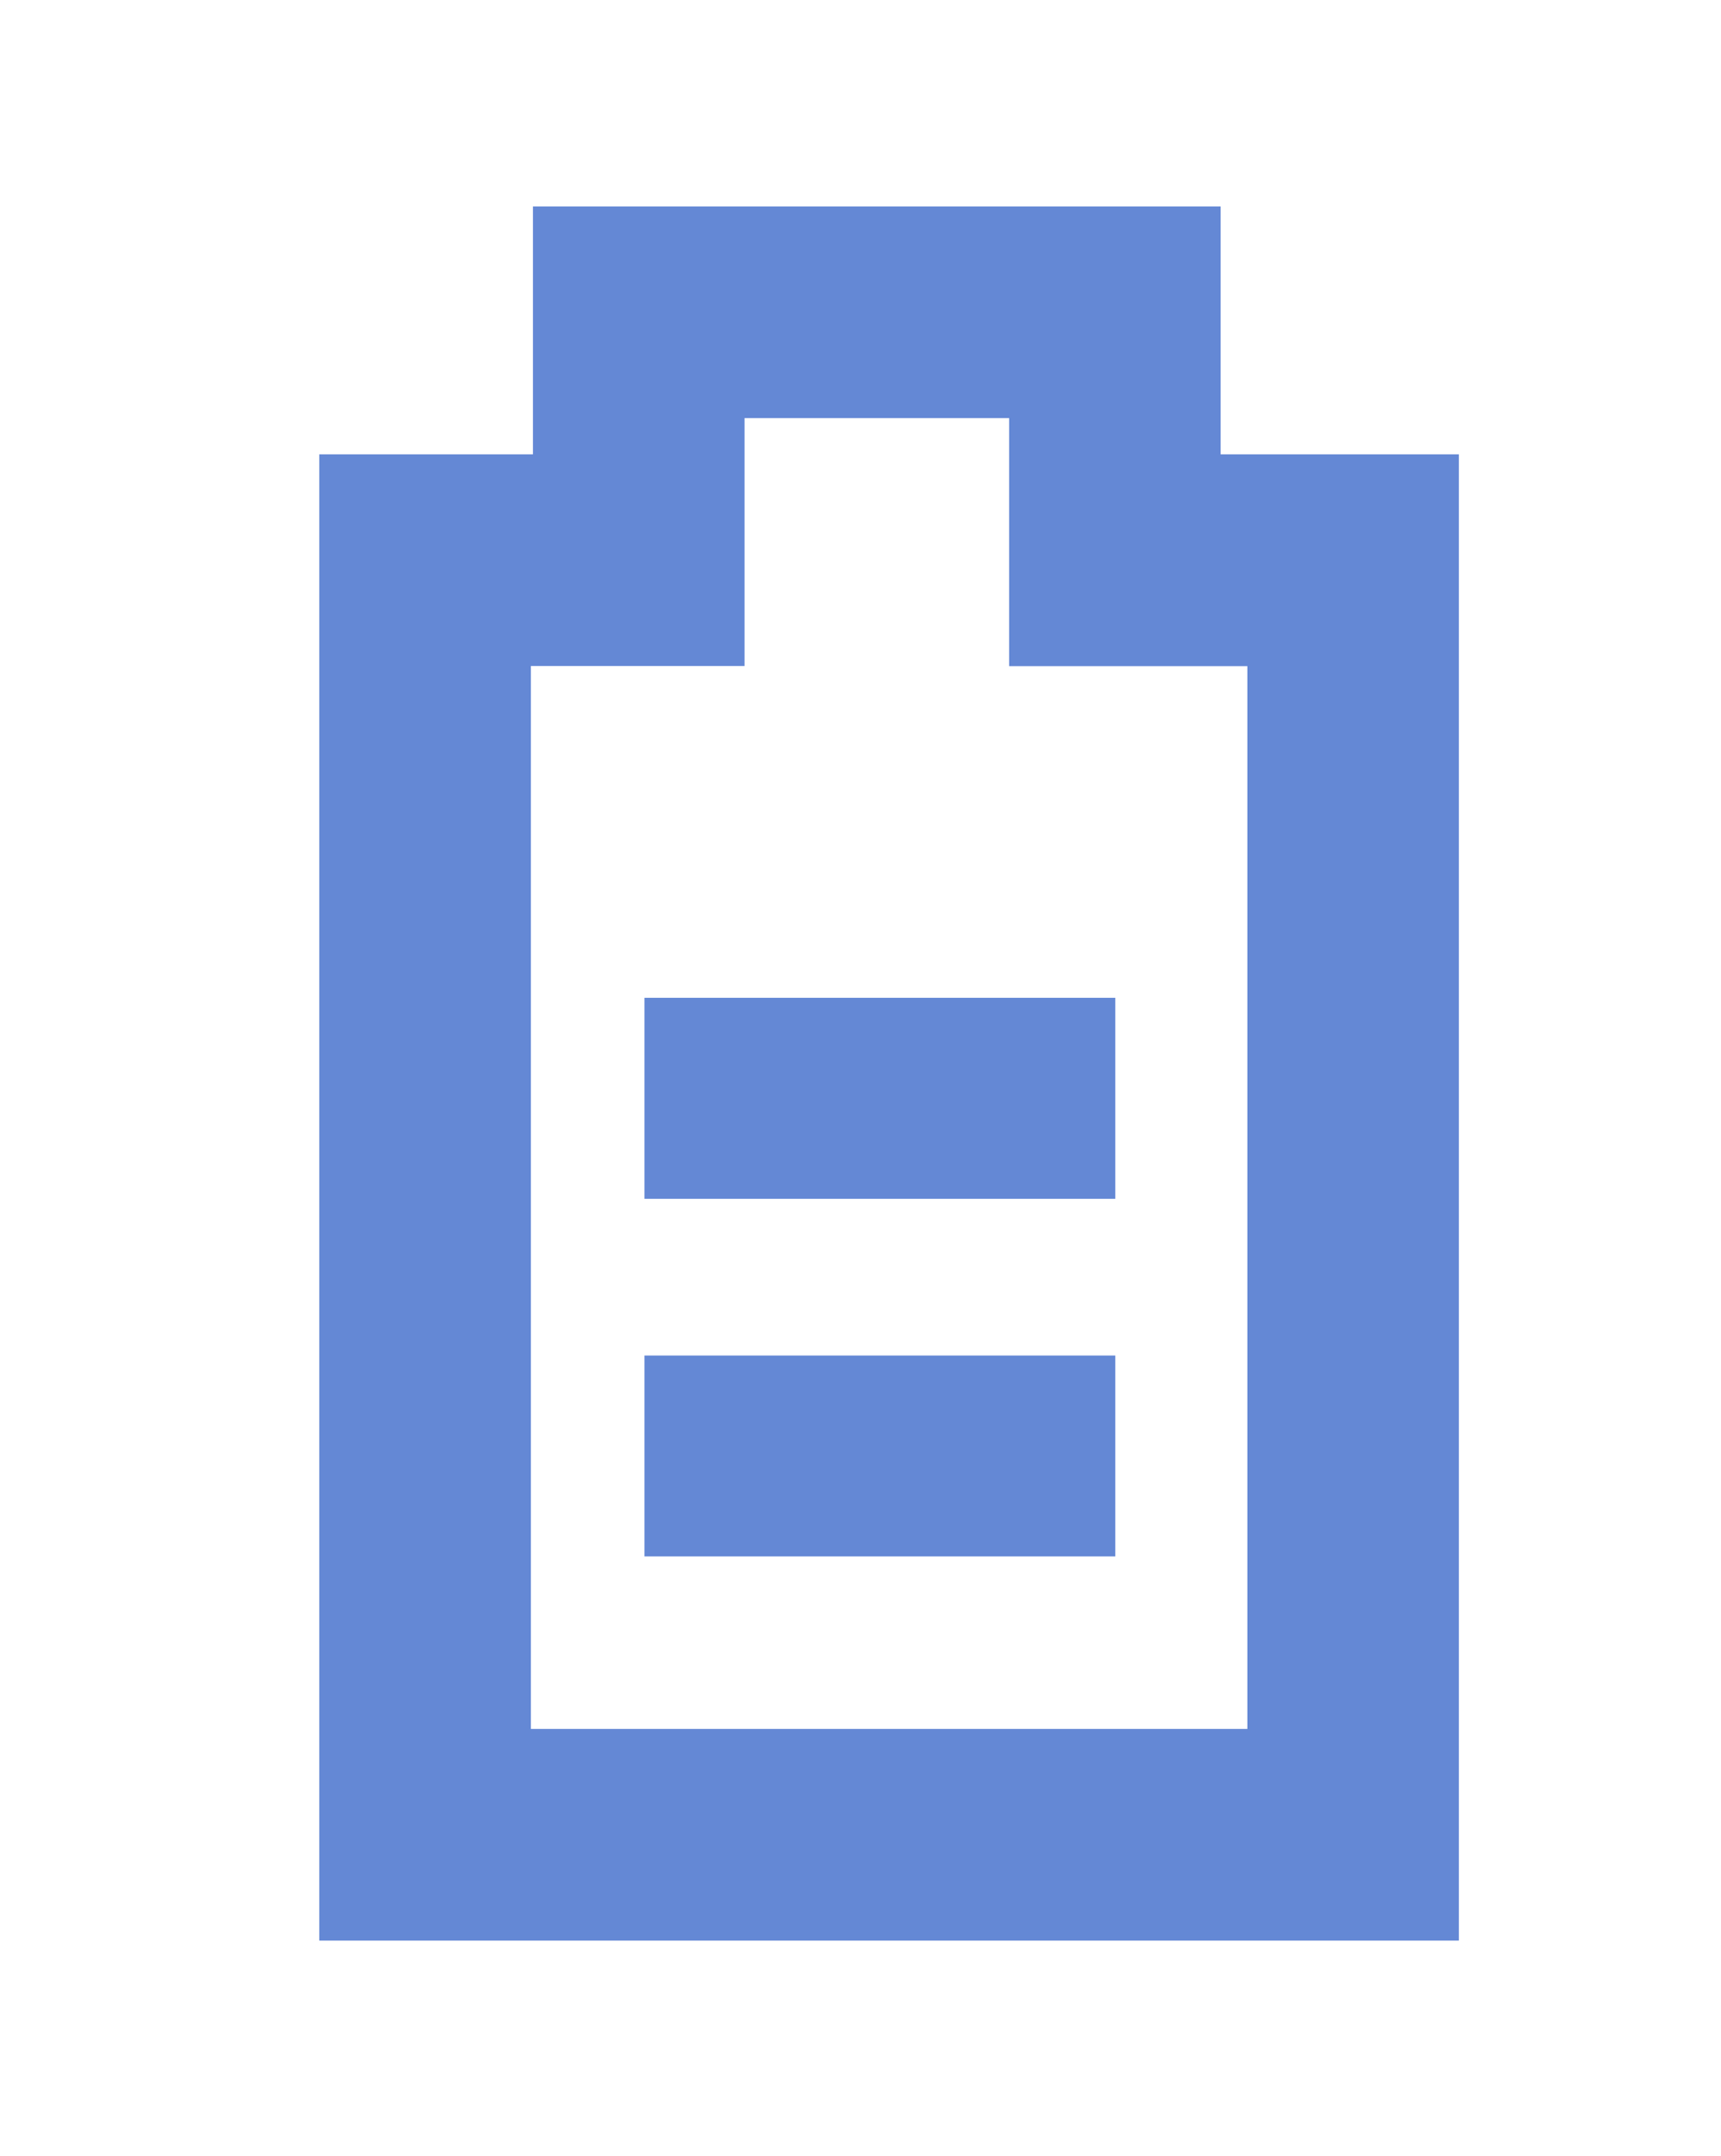 <?xml version="1.0" encoding="utf-8"?>
<!-- Generator: Adobe Illustrator 14.0.0, SVG Export Plug-In . SVG Version: 6.00 Build 43363)  -->
<!DOCTYPE svg PUBLIC "-//W3C//DTD SVG 1.1//EN" "http://www.w3.org/Graphics/SVG/1.1/DTD/svg11.dtd">
<svg version="1.1" id="Layer_1" xmlns="http://www.w3.org/2000/svg" xmlns:xlink="http://www.w3.org/1999/xlink" x="0px" y="0px"
	 width="12.743px" height="15.961px" viewBox="0 0 12.743 15.961" enable-background="new 0 0 12.743 15.961" xml:space="preserve">
<g>
	<path fill="#6488D5" d="M15.282,12.607c-0.437,0.437-0.437,1.143,0,1.578c0.218,0.219,0.506,0.328,0.789,0.328
		c0.287,0,0.574-0.109,0.793-0.328l3.668-3.67l-1.578-1.579L15.282,12.607z M15.282,12.607"/>
	<path fill="#6488D5" d="M24.651,5.8l1.598-0.826l0.836-1.619l-0.922-0.909l-1.62,0.837L23.719,4.88l-1.947,1.946l0.935,0.921
		L24.651,5.8z M24.651,5.8"/>
	<path fill="#6488D5" d="M24.804,10.044l-0.15-0.013c-0.273,0-0.531,0.054-0.774,0.146l-4.588-4.588
		c0.091-0.244,0.146-0.502,0.146-0.775l-0.015-0.15C19.343,3.5,18.386,2.58,17.202,2.58c-0.345,0-0.669,0.083-0.959,0.223
		l1.483,1.487c0.079,0.077,0.134,0.171,0.168,0.266c0.099,0.266,0.048,0.575-0.168,0.786C17.58,5.488,17.393,5.56,17.202,5.56
		c-0.091,0-0.177-0.019-0.258-0.052c-0.098-0.036-0.191-0.087-0.27-0.167l-1.482-1.484c-0.143,0.291-0.227,0.614-0.227,0.957
		c0,1.185,0.924,2.142,2.085,2.222l0.151,0.015c0.273,0,0.531-0.058,0.772-0.146l4.587,4.588c-0.088,0.24-0.145,0.498-0.145,0.771
		l0.014,0.152c0.08,1.161,1.037,2.084,2.223,2.084c0.342,0,0.666-0.083,0.957-0.225l-1.484-1.484
		c-0.079-0.076-0.131-0.171-0.171-0.266c-0.097-0.266-0.043-0.575,0.171-0.786c0.146-0.146,0.336-0.218,0.527-0.218
		c0.088,0,0.176,0.018,0.259,0.051c0.095,0.036,0.188,0.087,0.265,0.167l1.49,1.484c0.137-0.29,0.22-0.616,0.22-0.96
		C26.887,11.083,25.967,10.125,24.804,10.044L24.804,10.044z M24.804,10.044"/>
</g>
<g>
	<path fill="#6488D5" d="M44.829,10.828l-3.236-3.236l0.846-0.846c0.104-0.105,0.162-0.244,0.162-0.393
		c0-0.146-0.059-0.287-0.162-0.391l-2.721-2.721c-0.216-0.217-0.566-0.217-0.783,0l-0.846,0.846l-3.237-3.238
		c-0.216-0.215-0.567-0.215-0.784,0L31.346,3.57c-0.216,0.216-0.216,0.567,0,0.785l3.238,3.237l-0.847,0.846
		c-0.104,0.104-0.161,0.244-0.161,0.393c0,0.146,0.058,0.287,0.161,0.391l2.723,2.721c0.107,0.108,0.248,0.162,0.391,0.162
		c0.142,0,0.283-0.054,0.393-0.162l0.846-0.846l3.237,3.236c0.108,0.109,0.249,0.162,0.391,0.162s0.284-0.053,0.392-0.162
		l2.721-2.72c0.104-0.104,0.163-0.244,0.163-0.392S44.934,10.932,44.829,10.828L44.829,10.828z M32.521,3.962l1.939-1.938
		l2.844,2.846l-1.936,1.937L32.521,3.962z M36.851,10.765L34.913,8.83l0.846-0.846V7.982l0.919-0.919l2.648-2.646l1.937,1.937
		L40.417,7.2l-1.359,1.36L36.851,10.765z M41.717,13.158l-2.846-2.846l1.938-1.937l2.846,2.845L41.717,13.158z M41.717,13.158"/>
	<path fill="#6488D5" d="M35.388,14.353c-1.133,0-2.195-0.441-2.996-1.24c-0.8-0.801-1.24-1.863-1.24-2.996
		c0-0.306-0.248-0.553-0.553-0.553c-0.307,0-0.555,0.247-0.555,0.553c0,1.429,0.557,2.77,1.564,3.779
		c1.01,1.01,2.352,1.564,3.779,1.564l0,0c0.306,0,0.553-0.247,0.553-0.555C35.94,14.601,35.693,14.353,35.388,14.353L35.388,14.353z
		 M35.388,14.353"/>
	<path fill="#6488D5" d="M35.165,13.289c0.306,0,0.555-0.248,0.555-0.555s-0.249-0.555-0.555-0.555c-0.49,0-0.953-0.189-1.301-0.539
		c-0.348-0.347-0.54-0.809-0.54-1.301c0-0.307-0.247-0.555-0.554-0.555c-0.306,0-0.553,0.248-0.553,0.555
		c0,0.787,0.307,1.528,0.863,2.086C33.638,12.981,34.379,13.289,35.165,13.289L35.165,13.289z M35.165,13.289"/>
</g>
<g>
	<g>
		<path fill="#6488D5" d="M54.407,13.499c-1.352,0-2.684-0.454-3.75-1.278l-0.698-0.629c-2.299-2.461-2.233-6.195,0.11-8.54
			c0.389-0.39,1.074-0.392,1.465,0.003l2.881,2.882l0.092-0.091c0.389-0.387,1.068-0.389,1.459-0.002
			c0.402,0.408,0.402,1.063,0.002,1.463l-0.09,0.09l2.848,2.85c0.193,0.191,0.303,0.451,0.303,0.729s-0.107,0.538-0.305,0.734
			c-0.805,0.805-1.816,1.368-2.922,1.628l-0.867,0.138C54.729,13.492,54.567,13.499,54.407,13.499L54.407,13.499z M50.804,4.087
			c-1.722,1.875-1.723,4.74,0.029,6.617l0.623,0.562c0.908,0.699,2.133,1.071,3.332,0.971l0.774-0.122
			c0.771-0.182,1.513-0.577,2.128-1.142l-3.275-3.275v0.001L50.804,4.087L50.804,4.087z"/>
	</g>
	<path fill="#6488D5" d="M58.128,7.859c0.035,0.008,0.071,0.014,0.107,0.014c0.208,0,0.396-0.142,0.447-0.355
		c0.287-1.203-0.063-2.447-0.939-3.324c-0.876-0.875-2.117-1.226-3.325-0.937c-0.246,0.059-0.399,0.305-0.341,0.553
		c0.061,0.248,0.309,0.399,0.555,0.338c0.894-0.211,1.814,0.048,2.462,0.696c0.649,0.648,0.909,1.566,0.694,2.463
		C57.729,7.552,57.882,7.799,58.128,7.859L58.128,7.859z M58.128,7.859"/>
	<path fill="#6488D5" d="M59.403,2.47c-1.321-1.319-3.139-1.925-4.989-1.661c-0.267,0.037-0.453,0.286-0.413,0.554
		c0.036,0.268,0.284,0.455,0.551,0.415c1.543-0.221,3.059,0.282,4.158,1.381c1.1,1.102,1.604,2.615,1.383,4.158
		c-0.039,0.267,0.148,0.516,0.416,0.555c0.022,0.004,0.045,0.006,0.07,0.006c0.238,0,0.448-0.179,0.482-0.42
		C61.327,5.606,60.721,3.789,59.403,2.47L59.403,2.47z M59.403,2.47"/>
	<polyline fill="#6488D5" points="49.905,10.43 48.251,12.892 52.407,12.892 	"/>
</g>
<g>
	<g>
		<path fill="#6488D5" d="M73.409,12.939h-1.285l-0.889-2.793h-3.921l-0.889,2.793h-1.224l3.301-10.024h1.607L73.409,12.939z
			 M70.864,9.001l-1.59-4.921L67.68,9.001H70.864z"/>
	</g>
</g>
<g>
	<g>
		<path fill="#6488D5" d="M83.321,12.908h-5.973V2.884h5.973v1.185h-4.769v2.746h4.769V8h-4.769v3.723h4.769V12.908z"/>
	</g>
</g>
<g>
	<path fill="#6488D5" d="M-1.987,14.019h-8.905V1.71h6.266l2.64,3.392V14.019L-1.987,14.019z M-9.326,12.453h5.772V5.64
		l-1.839-2.362h-3.934V12.453L-9.326,12.453z"/>
</g>
<g>
	<g>
		<path fill="#6488D5" d="M10.802,14.365H2.364V3.363h1.582V1.528h5.092v1.835h1.764V14.365L10.802,14.365z M3.931,12.798h5.305
			V4.931H7.472V3.095H5.513v1.835H3.931V12.798L3.931,12.798z"/>
	</g>
	<rect x="4.772" y="10.034" fill="#6488D5" width="3.486" height="1.487"/>
	<rect x="4.772" y="7.386" fill="#6488D5" width="3.486" height="1.488"/>
</g>
<rect x="-8.188" y="8.15" fill="#6488D5" width="0.738" height="3.416"/>
<rect x="-6.687" y="8.15" fill="#6488D5" width="0.796" height="3.416"/>
<rect x="-5.187" y="8.15" fill="#6488D5" width="0.738" height="3.416"/>
</svg>
